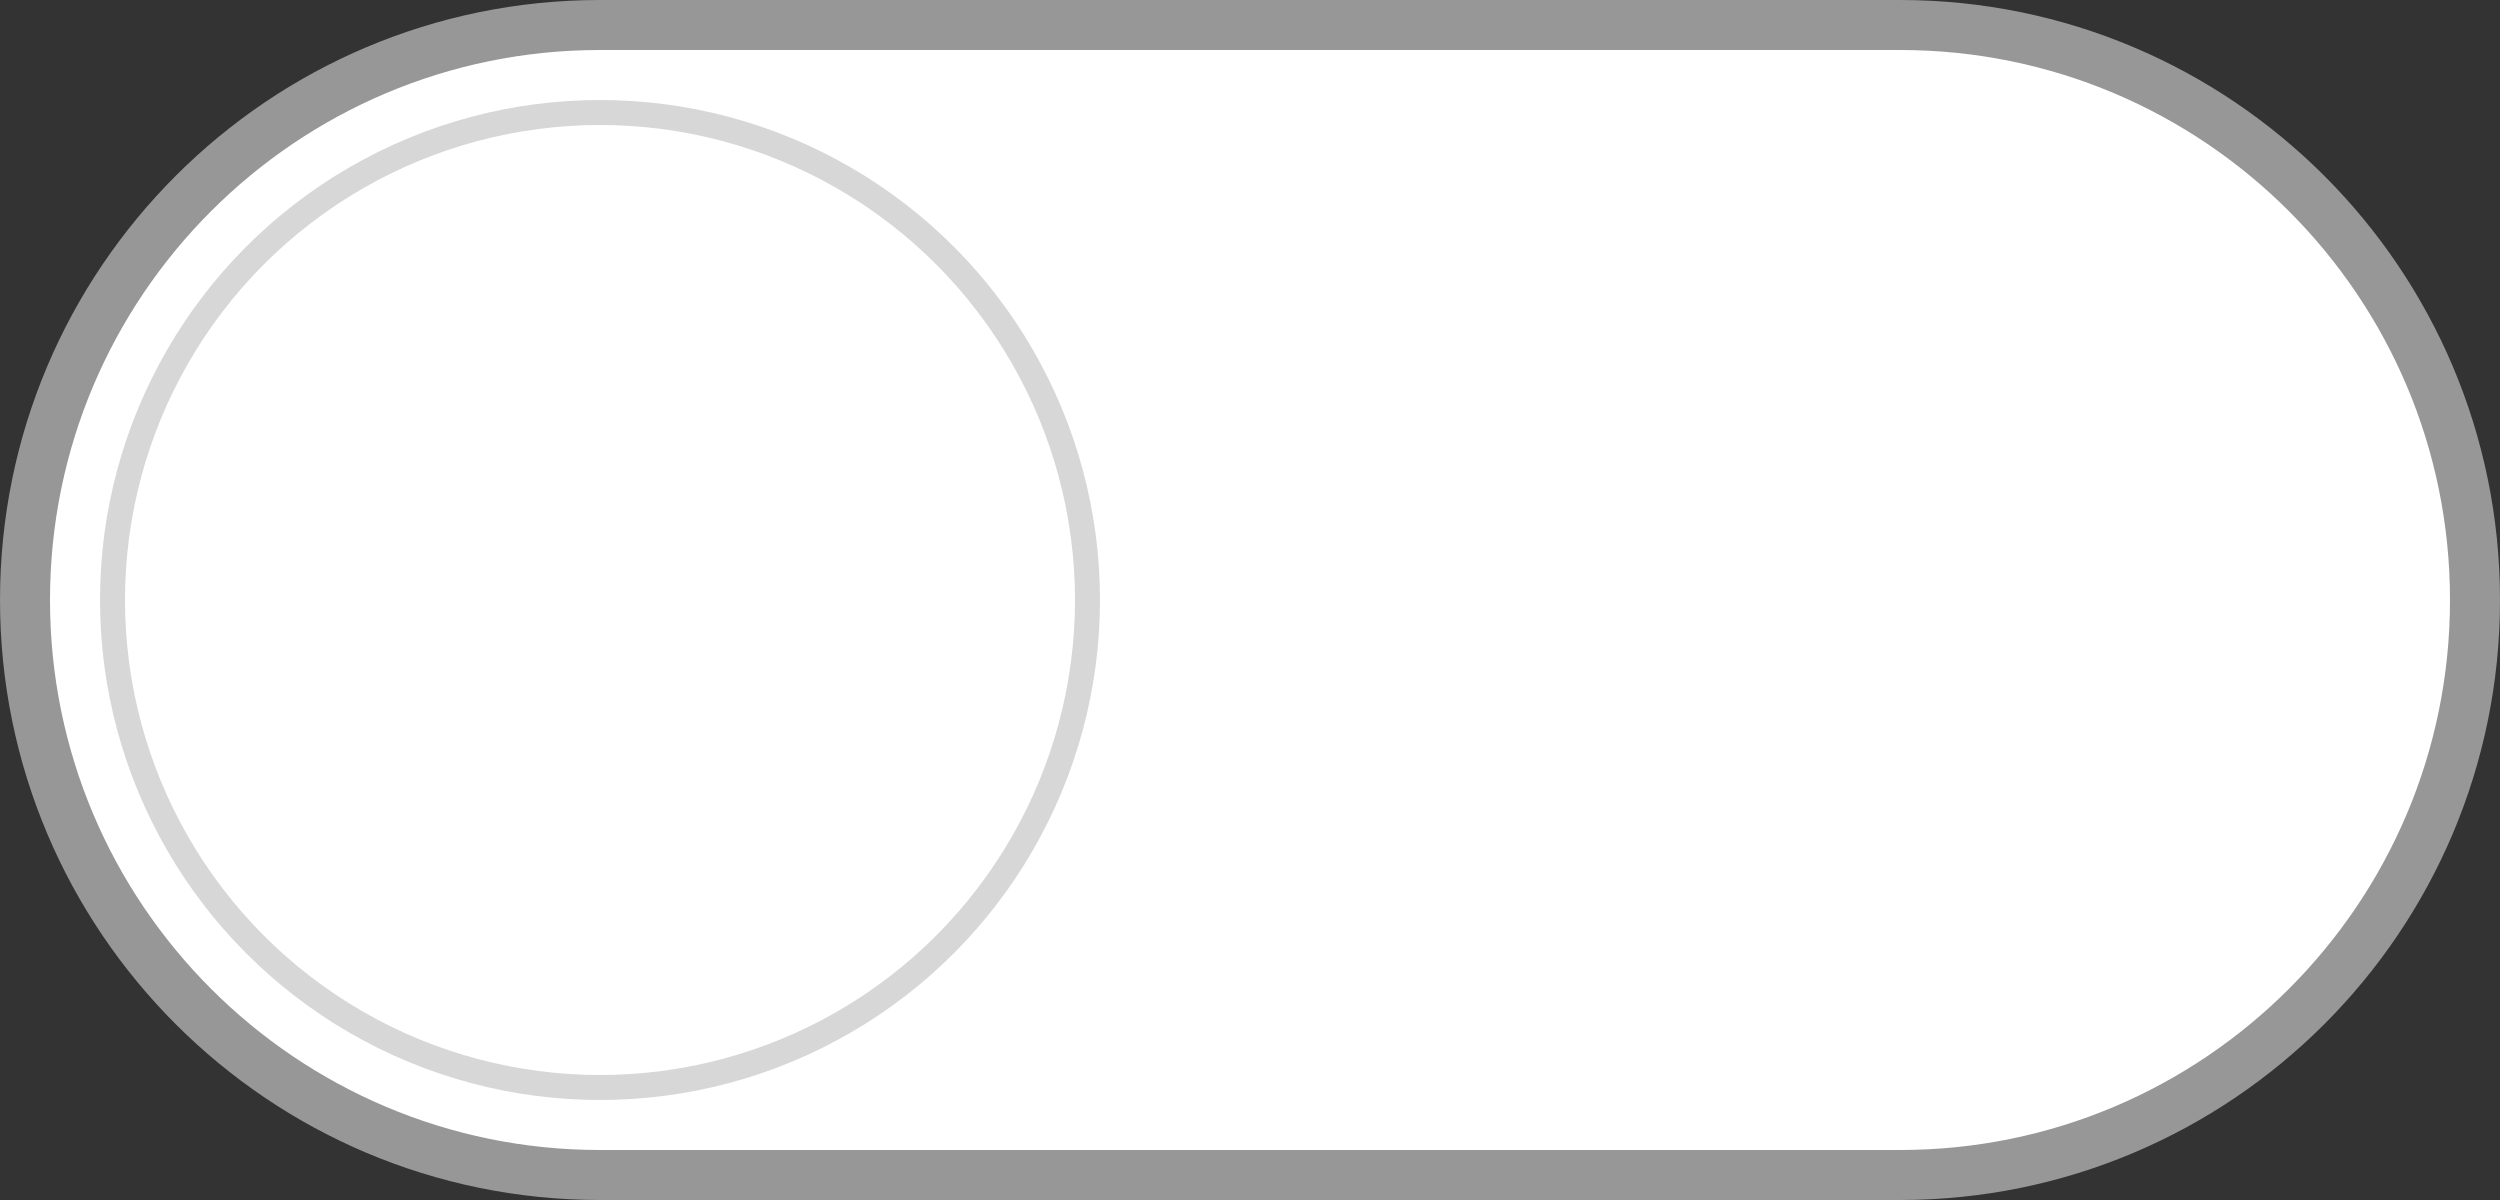 <?xml version="1.0" encoding="UTF-8"?>
<svg id="Capa_2" data-name="Capa 2" xmlns="http://www.w3.org/2000/svg" viewBox="0 0 50 24">
  <rect x="0" y="0" width="50" height="24" fill="#333333" stroke="none"/>
  <defs>
    <style>
      .cls-1 {
        stroke: #979797;
      }

      .cls-1, .cls-2 {
        fill: #fff;
      }

      .cls-2 {
        stroke: #d7d7d7;
        stroke-width: .5px;
      }
    </style>
  </defs>
  <g id="Flechas_instrucciones" data-name="Flechas instrucciones">
    <path id="Rectángulo_7220" data-name="Rectángulo 7220" class="cls-1" d="M12,.5h26c6.35,0,11.5,5.15,11.5,11.5h0c0,6.35-5.15,11.5-11.5,11.5H12C5.65,23.5.5,18.35.5,12h0C.5,5.65,5.65.5,12,.5Z"/>
    <circle id="Elipse_1351" data-name="Elipse 1351" class="cls-2" cx="12" cy="12" r="9.75"/>
  </g>
</svg>